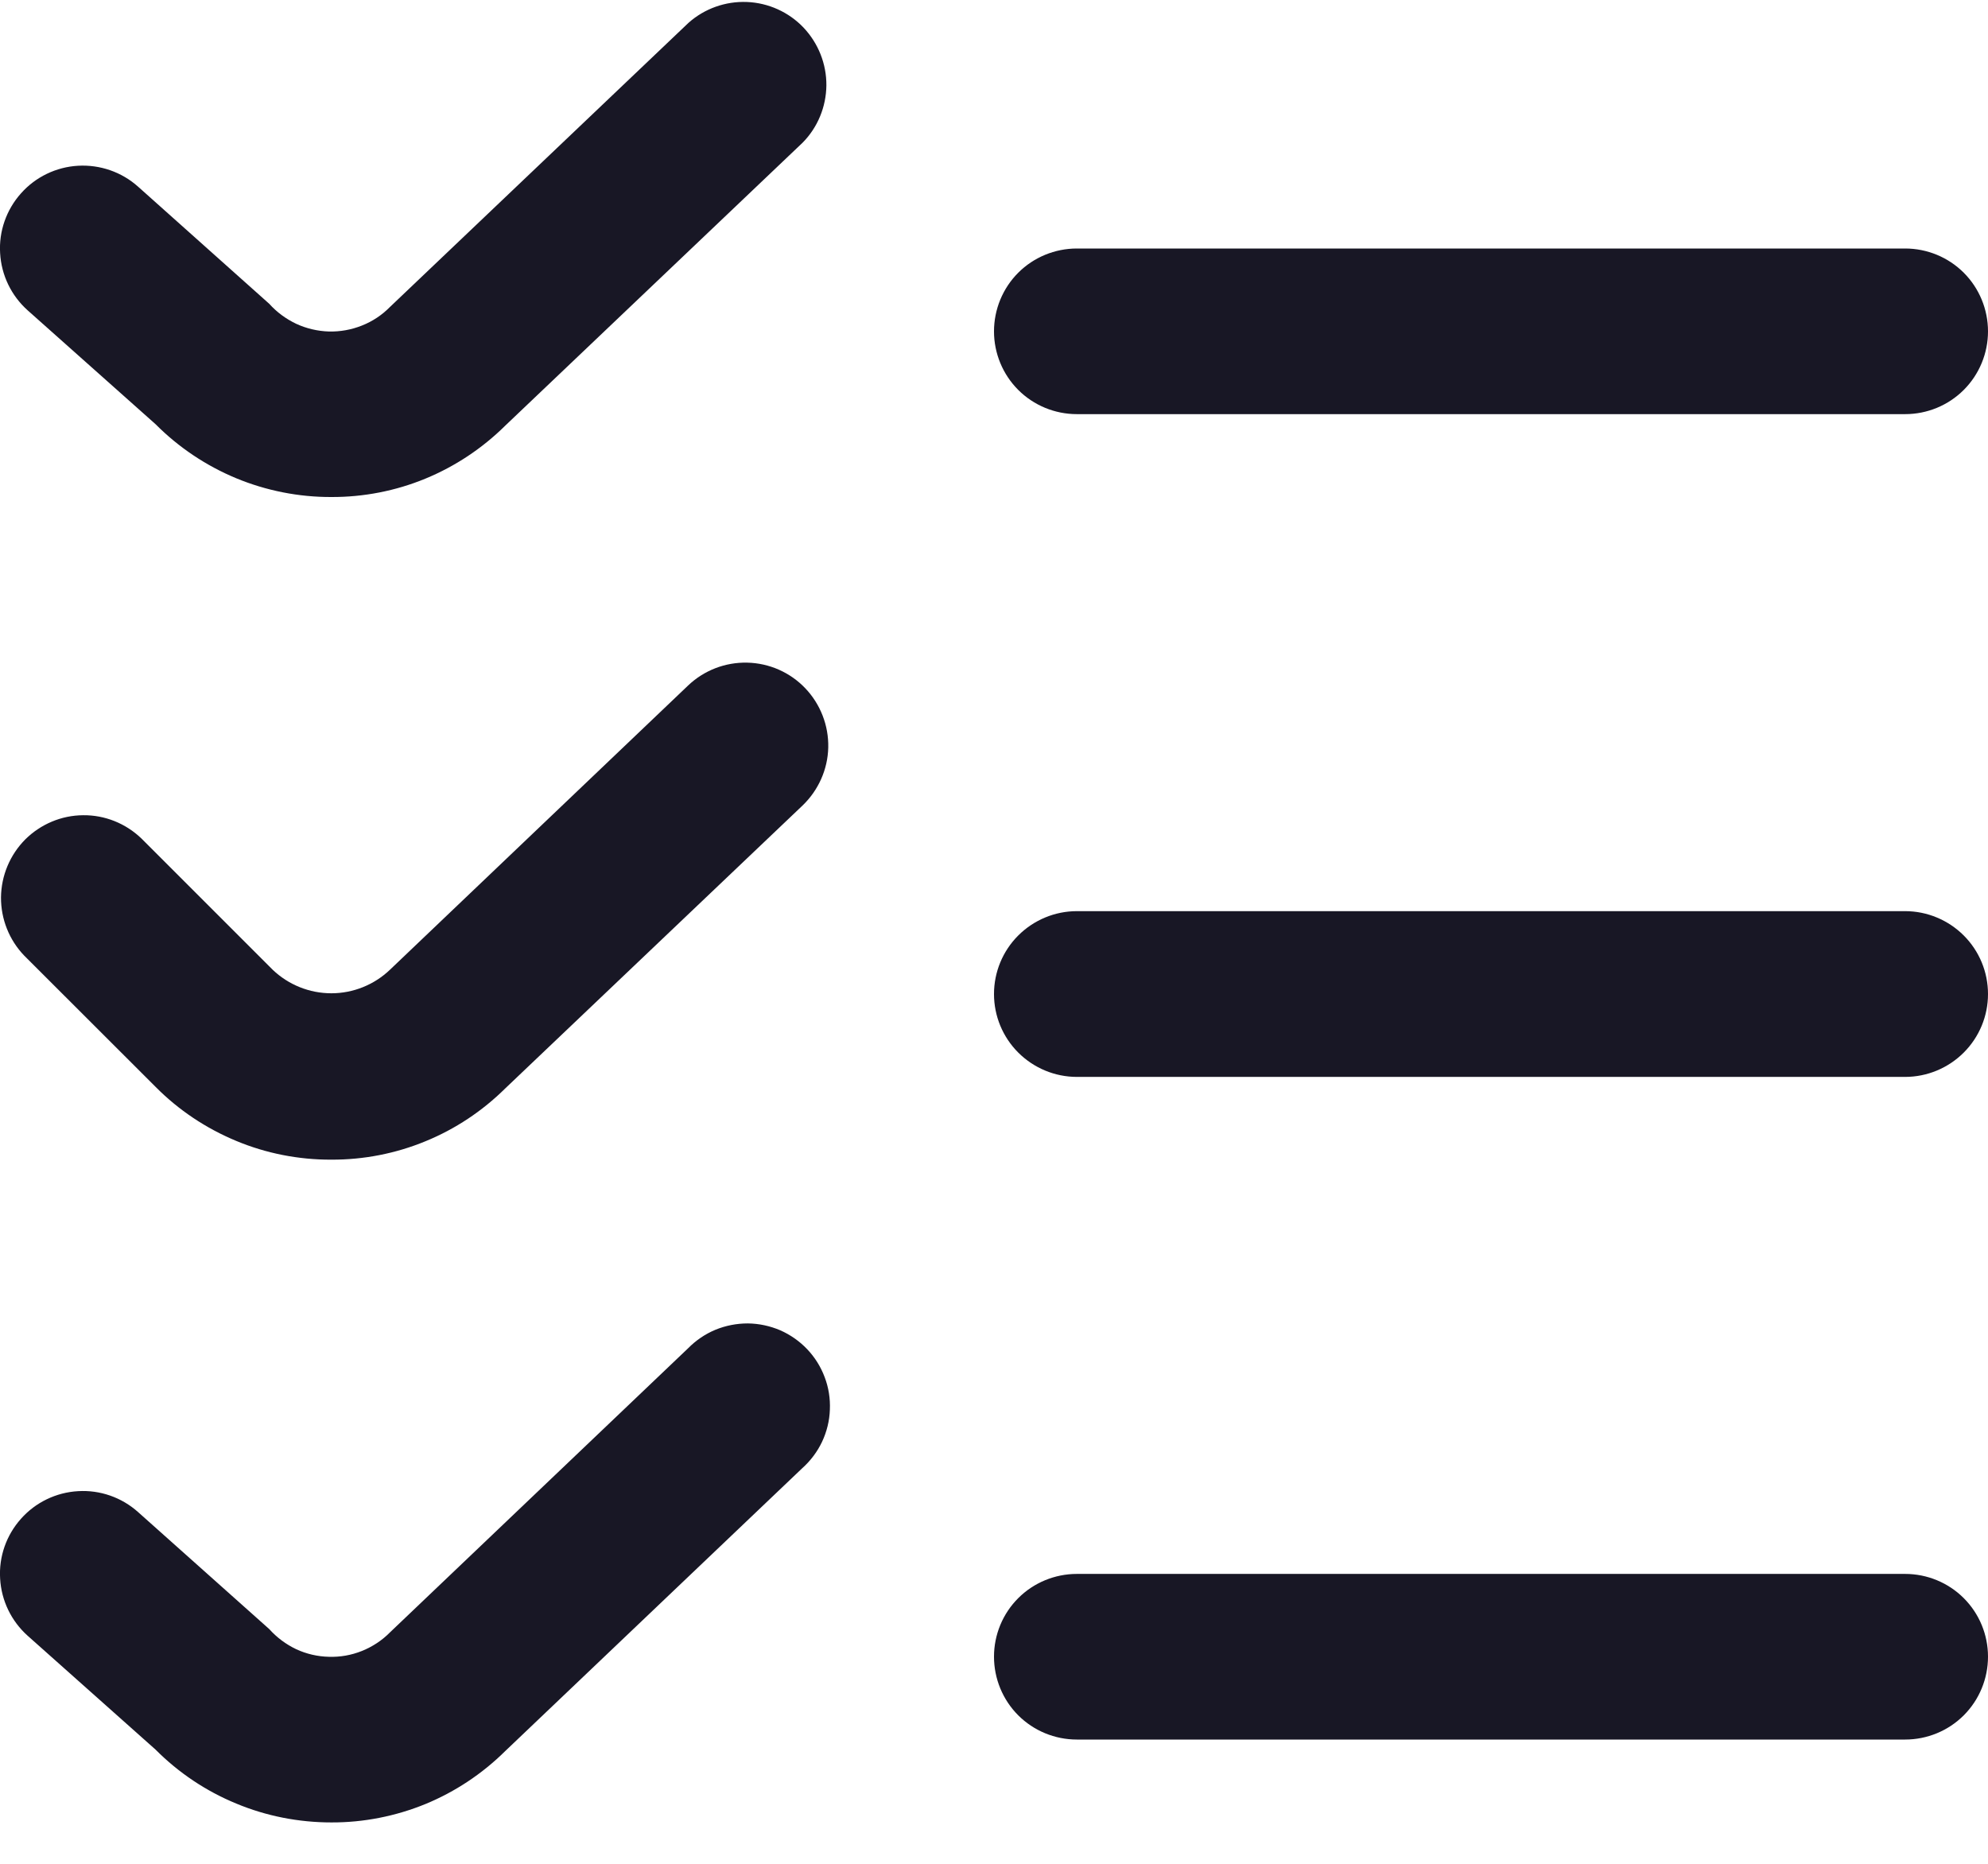 <svg width="16" height="15" viewBox="0 0 16 15" fill="none" xmlns="http://www.w3.org/2000/svg">
<path d="M2.667 14.667C2.404 14.667 2.143 14.616 1.901 14.515C1.658 14.415 1.437 14.267 1.252 14.081L0.223 13.165C0.091 13.047 0.011 12.882 0.001 12.705C-0.01 12.528 0.051 12.355 0.169 12.223C0.286 12.091 0.452 12.011 0.628 12.001C0.805 11.99 0.979 12.051 1.111 12.169L2.167 13.111C2.228 13.179 2.302 13.234 2.384 13.273C2.466 13.311 2.556 13.332 2.647 13.334C2.738 13.337 2.828 13.321 2.913 13.287C2.997 13.253 3.074 13.203 3.138 13.138L5.538 10.851C5.601 10.787 5.676 10.736 5.758 10.702C5.841 10.668 5.929 10.651 6.019 10.651C6.108 10.652 6.197 10.671 6.279 10.706C6.361 10.742 6.435 10.794 6.496 10.858C6.558 10.923 6.606 11 6.637 11.083C6.669 11.167 6.683 11.256 6.679 11.346C6.676 11.435 6.654 11.523 6.616 11.604C6.578 11.684 6.523 11.757 6.457 11.816L4.067 14.092C3.882 14.275 3.664 14.42 3.424 14.519C3.184 14.617 2.926 14.668 2.667 14.667ZM15.333 14H8.667C8.49 14 8.32 13.93 8.195 13.805C8.07 13.68 8 13.51 8 13.333C8 13.156 8.07 12.987 8.195 12.862C8.32 12.737 8.49 12.667 8.667 12.667H15.333C15.51 12.667 15.68 12.737 15.805 12.862C15.93 12.987 16 13.156 16 13.333C16 13.51 15.93 13.68 15.805 13.805C15.68 13.93 15.51 14 15.333 14ZM2.667 9.333C2.404 9.334 2.143 9.283 1.901 9.182C1.658 9.081 1.437 8.934 1.252 8.747L0.195 7.691C0.074 7.565 0.007 7.397 0.008 7.222C0.01 7.047 0.08 6.88 0.203 6.756C0.327 6.633 0.494 6.562 0.669 6.561C0.844 6.559 1.012 6.627 1.138 6.748L2.195 7.805C2.322 7.926 2.491 7.994 2.667 7.994C2.842 7.994 3.011 7.926 3.138 7.805L5.538 5.517C5.666 5.395 5.837 5.329 6.014 5.333C6.191 5.337 6.359 5.411 6.481 5.539C6.603 5.667 6.67 5.839 6.666 6.016C6.662 6.192 6.587 6.36 6.459 6.483L4.067 8.759C3.882 8.942 3.664 9.087 3.424 9.185C3.184 9.284 2.926 9.334 2.667 9.333ZM15.333 8.667H8.667C8.49 8.667 8.32 8.596 8.195 8.471C8.07 8.346 8 8.177 8 8C8 7.823 8.07 7.654 8.195 7.529C8.32 7.404 8.49 7.333 8.667 7.333H15.333C15.51 7.333 15.68 7.404 15.805 7.529C15.93 7.654 16 7.823 16 8C16 8.177 15.93 8.346 15.805 8.471C15.68 8.596 15.51 8.667 15.333 8.667ZM2.667 4C2.404 4.001 2.143 3.949 1.901 3.849C1.658 3.748 1.437 3.6 1.252 3.414L0.223 2.498C0.091 2.38 0.011 2.215 0.001 2.038C-0.01 1.862 0.051 1.688 0.169 1.556C0.286 1.424 0.452 1.344 0.628 1.334C0.805 1.324 0.979 1.384 1.111 1.502L2.167 2.445C2.228 2.513 2.302 2.567 2.384 2.606C2.466 2.644 2.556 2.665 2.647 2.668C2.738 2.67 2.828 2.654 2.913 2.62C2.997 2.587 3.074 2.536 3.138 2.471L5.541 0.184C5.67 0.069 5.839 0.009 6.012 0.016C6.184 0.023 6.348 0.097 6.467 0.222C6.586 0.348 6.652 0.514 6.651 0.687C6.649 0.86 6.581 1.026 6.459 1.149L4.067 3.425C3.882 3.608 3.664 3.753 3.424 3.852C3.184 3.951 2.926 4.001 2.667 4ZM15.333 3.333H8.667C8.49 3.333 8.32 3.263 8.195 3.138C8.07 3.013 8 2.843 8 2.667C8 2.49 8.07 2.32 8.195 2.195C8.32 2.07 8.49 2 8.667 2H15.333C15.51 2 15.68 2.07 15.805 2.195C15.93 2.32 16 2.49 16 2.667C16 2.843 15.93 3.013 15.805 3.138C15.68 3.263 15.51 3.333 15.333 3.333Z" fill="#181725"/>
</svg>
